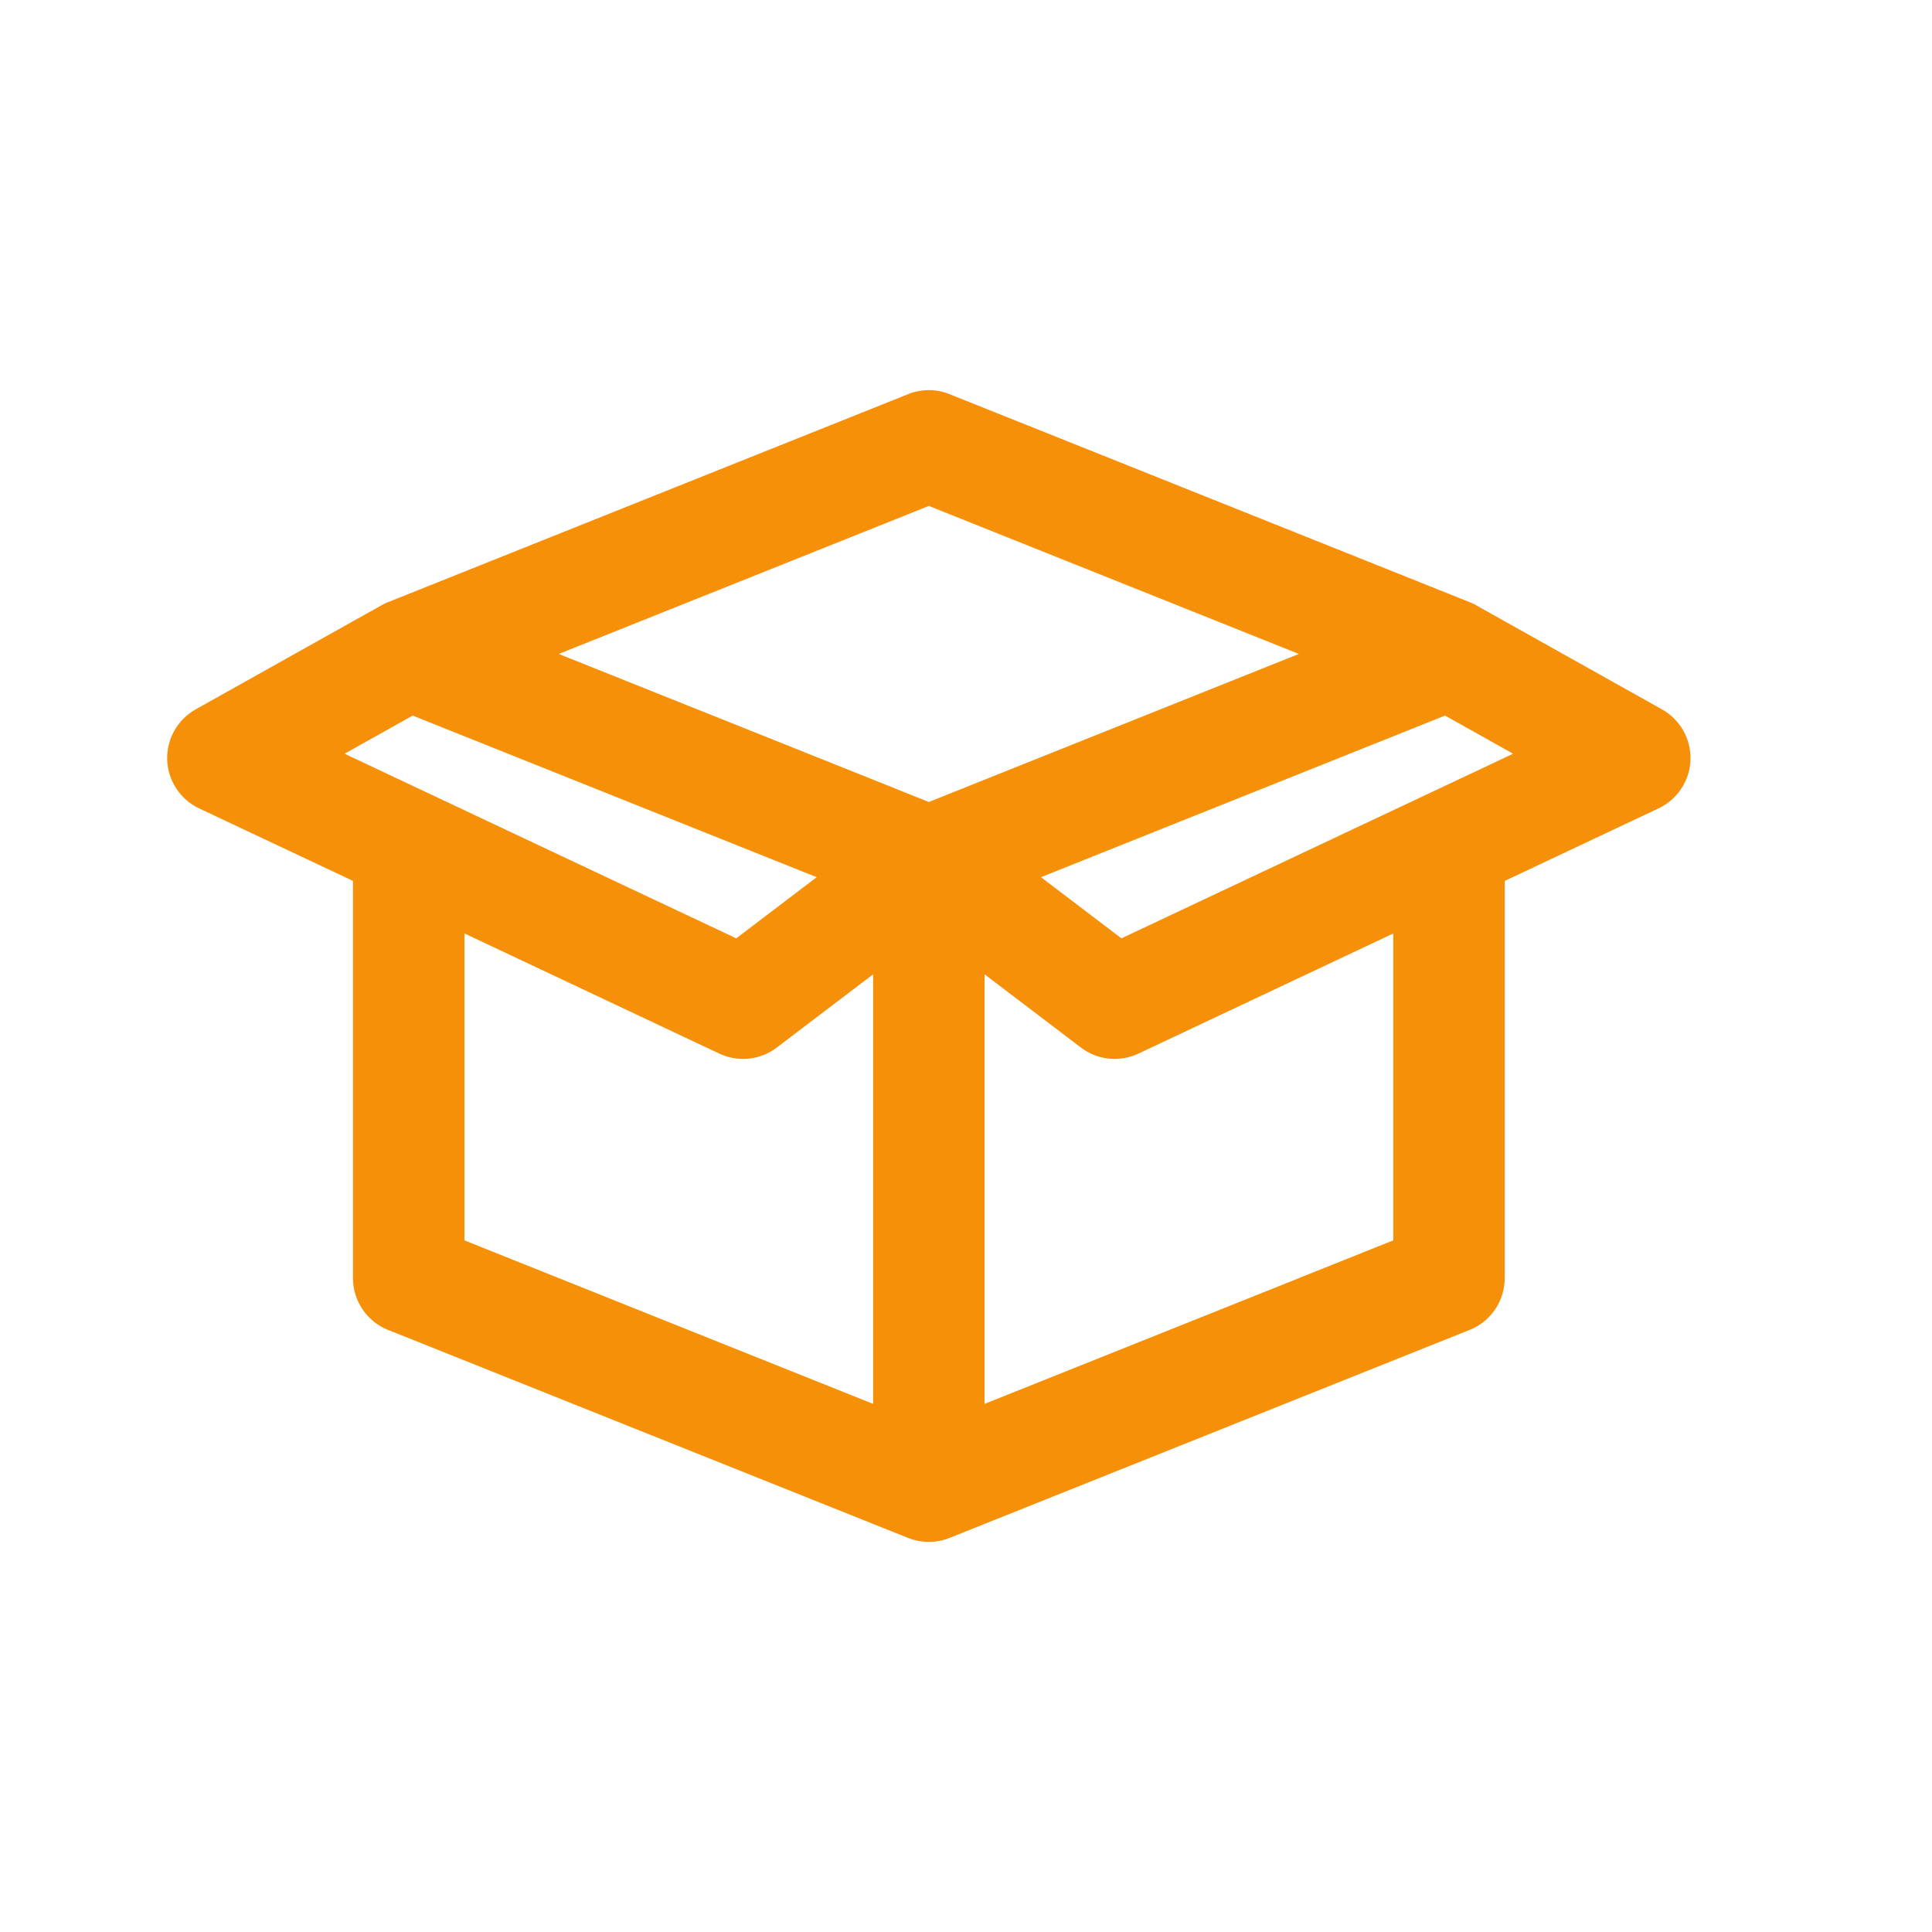 <svg width="26" height="26" viewBox="0 0 26 26" fill="none" xmlns="http://www.w3.org/2000/svg">
<path d="M13.25 11.6C13.25 11.186 12.914 10.85 12.5 10.85C12.086 10.85 11.75 11.186 11.75 11.6H13.25ZM12.5 20H11.75C11.75 20.249 11.873 20.482 12.079 20.621C12.286 20.761 12.547 20.789 12.778 20.697L12.5 20ZM19.5 17.2L19.779 17.897C20.063 17.783 20.25 17.507 20.25 17.2H19.5ZM20.25 11.379C20.25 10.965 19.914 10.629 19.5 10.629C19.086 10.629 18.75 10.965 18.75 11.379H20.25ZM12.954 11.003C12.624 10.752 12.153 10.817 11.903 11.146C11.652 11.476 11.716 11.947 12.046 12.197L12.954 11.003ZM15 13.5L14.546 14.097C14.769 14.267 15.067 14.298 15.32 14.179L15 13.5ZM19.82 12.058C20.194 11.881 20.355 11.434 20.178 11.059C20.002 10.685 19.555 10.524 19.18 10.701L19.82 12.058ZM12.222 10.904C11.837 11.058 11.65 11.494 11.804 11.879C11.957 12.263 12.394 12.45 12.778 12.297L12.222 10.904ZM19.779 9.497C20.163 9.343 20.35 8.906 20.196 8.522C20.043 8.137 19.606 7.95 19.221 8.104L19.779 9.497ZM19.221 9.497C19.606 9.65 20.043 9.463 20.196 9.079C20.35 8.694 20.163 8.258 19.779 8.104L19.221 9.497ZM12.778 5.304C12.394 5.15 11.957 5.337 11.804 5.722C11.65 6.106 11.837 6.543 12.222 6.697L12.778 5.304ZM19.866 8.146C19.505 7.943 19.048 8.072 18.846 8.434C18.643 8.795 18.772 9.252 19.134 9.455L19.866 8.146ZM22 10.2L22.32 10.879C22.574 10.759 22.74 10.507 22.75 10.226C22.759 9.946 22.611 9.683 22.366 9.546L22 10.2ZM19.18 10.701C18.805 10.877 18.645 11.325 18.822 11.699C18.998 12.074 19.445 12.234 19.82 12.058L19.18 10.701ZM5.221 8.104C4.837 8.258 4.65 8.694 4.804 9.079C4.957 9.463 5.394 9.65 5.779 9.497L5.221 8.104ZM12.778 6.697C13.163 6.543 13.35 6.106 13.196 5.722C13.043 5.337 12.606 5.15 12.222 5.304L12.778 6.697ZM5.866 9.455C6.228 9.252 6.357 8.795 6.154 8.434C5.952 8.072 5.495 7.943 5.134 8.146L5.866 9.455ZM3 10.2L2.634 9.546C2.389 9.683 2.241 9.946 2.25 10.226C2.26 10.507 2.426 10.759 2.68 10.879L3 10.2ZM5.18 12.057C5.555 12.234 6.002 12.074 6.178 11.699C6.355 11.325 6.195 10.877 5.82 10.701L5.18 12.057ZM5.779 8.104C5.394 7.95 4.957 8.137 4.804 8.522C4.65 8.906 4.837 9.343 5.221 9.497L5.779 8.104ZM12.222 12.297C12.606 12.45 13.043 12.263 13.196 11.879C13.35 11.494 13.163 11.058 12.778 10.904L12.222 12.297ZM13.25 11.6C13.25 11.186 12.914 10.85 12.5 10.85C12.086 10.85 11.75 11.186 11.75 11.6H13.25ZM12.5 20L12.222 20.697C12.453 20.789 12.714 20.761 12.921 20.621C13.127 20.482 13.25 20.249 13.25 20H12.5ZM5.5 17.2H4.75C4.75 17.507 4.937 17.783 5.221 17.897L5.5 17.2ZM6.25 11.379C6.25 10.965 5.914 10.629 5.5 10.629C5.086 10.629 4.75 10.965 4.75 11.379H6.25ZM12.954 12.197C13.284 11.947 13.348 11.476 13.097 11.146C12.847 10.817 12.376 10.752 12.046 11.003L12.954 12.197ZM10 13.5L9.68 14.179C9.933 14.298 10.231 14.267 10.454 14.097L10 13.5ZM5.82 10.701C5.445 10.524 4.998 10.685 4.822 11.059C4.645 11.434 4.805 11.881 5.18 12.057L5.82 10.701ZM11.75 11.6V20H13.25V11.6H11.75ZM12.778 20.697L19.779 17.897L19.221 16.504L12.222 19.304L12.778 20.697ZM20.25 17.2V11.379H18.75V17.2H20.25ZM12.046 12.197L14.546 14.097L15.454 12.903L12.954 11.003L12.046 12.197ZM15.32 14.179L19.82 12.058L19.18 10.701L14.68 12.822L15.32 14.179ZM12.778 12.297L19.779 9.497L19.221 8.104L12.222 10.904L12.778 12.297ZM19.779 8.104L12.778 5.304L12.222 6.697L19.221 9.497L19.779 8.104ZM19.134 9.455L21.634 10.855L22.366 9.546L19.866 8.146L19.134 9.455ZM21.68 9.522L19.18 10.701L19.82 12.058L22.32 10.879L21.68 9.522ZM5.779 9.497L12.778 6.697L12.222 5.304L5.221 8.104L5.779 9.497ZM5.134 8.146L2.634 9.546L3.366 10.855L5.866 9.455L5.134 8.146ZM2.68 10.879L5.18 12.057L5.82 10.701L3.32 9.522L2.68 10.879ZM5.221 9.497L12.222 12.297L12.778 10.904L5.779 8.104L5.221 9.497ZM11.75 11.6V20H13.25V11.6H11.75ZM12.778 19.304L5.779 16.504L5.221 17.897L12.222 20.697L12.778 19.304ZM6.25 17.2V11.379H4.75V17.2H6.25ZM12.046 11.003L9.546 12.903L10.454 14.097L12.954 12.197L12.046 11.003ZM10.32 12.822L5.82 10.701L5.18 12.057L9.68 14.179L10.32 12.822Z" fill="#F79009"/>
</svg>
